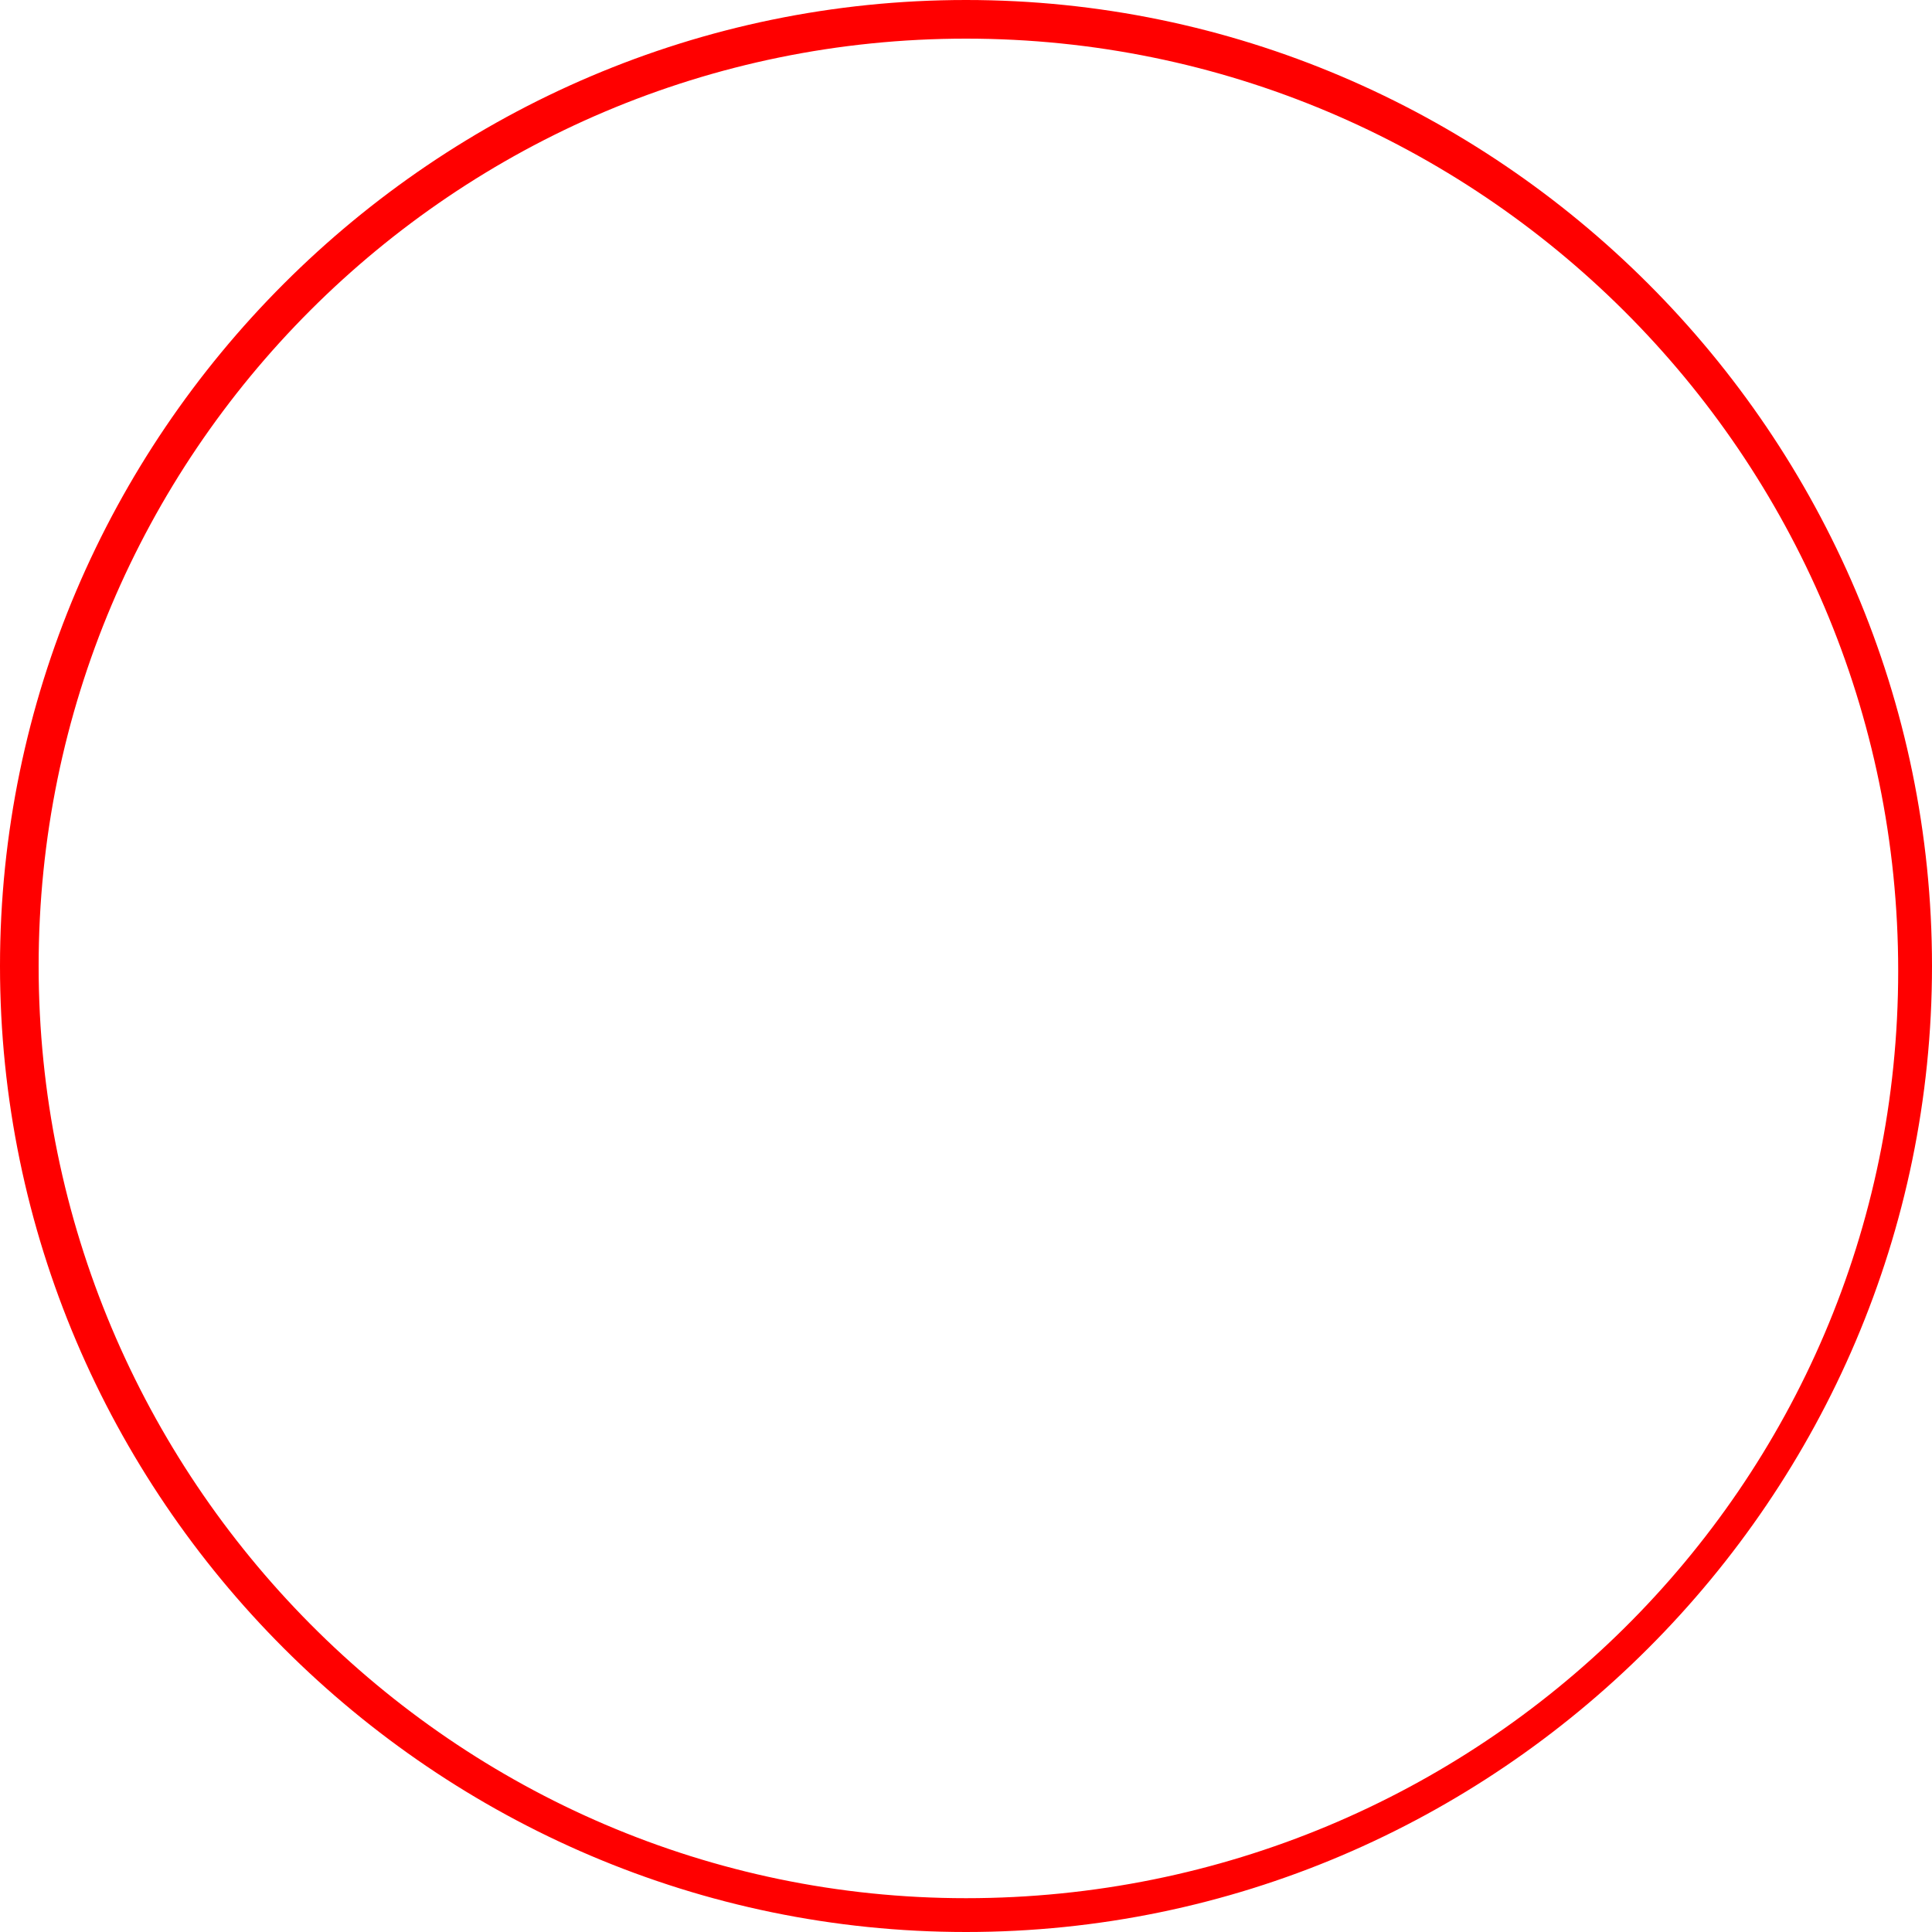 <?xml version="1.0" encoding="utf-8"?>
<!-- Generator: Adobe Illustrator 19.0.0, SVG Export Plug-In . SVG Version: 6.00 Build 0)  -->
<svg version="1.1" id="图层_1" xmlns="http://www.w3.org/2000/svg" xmlns:xlink="http://www.w3.org/1999/xlink" x="0px" y="0px"
	 viewBox="0 0 40 40" style="enable-background:new 0 0 40 40;" xml:space="preserve">
<style type="text/css">
	.st0{fill:#FF0000;}
</style>
<g id="XMLID_9_">
	<path id="XMLID_30_" class="st0" d="M20,0.8c10.6,0,19.3,8.6,19.3,19.3S30.6,39.3,20,39.3S0.8,30.6,0.8,20S9.4,0.8,20,0.8 M20,0
		C9,0,0,9,0,20s9,20,20,20s20-9,20-20S31,0,20,0L20,0z"/>
</g>
</svg>
